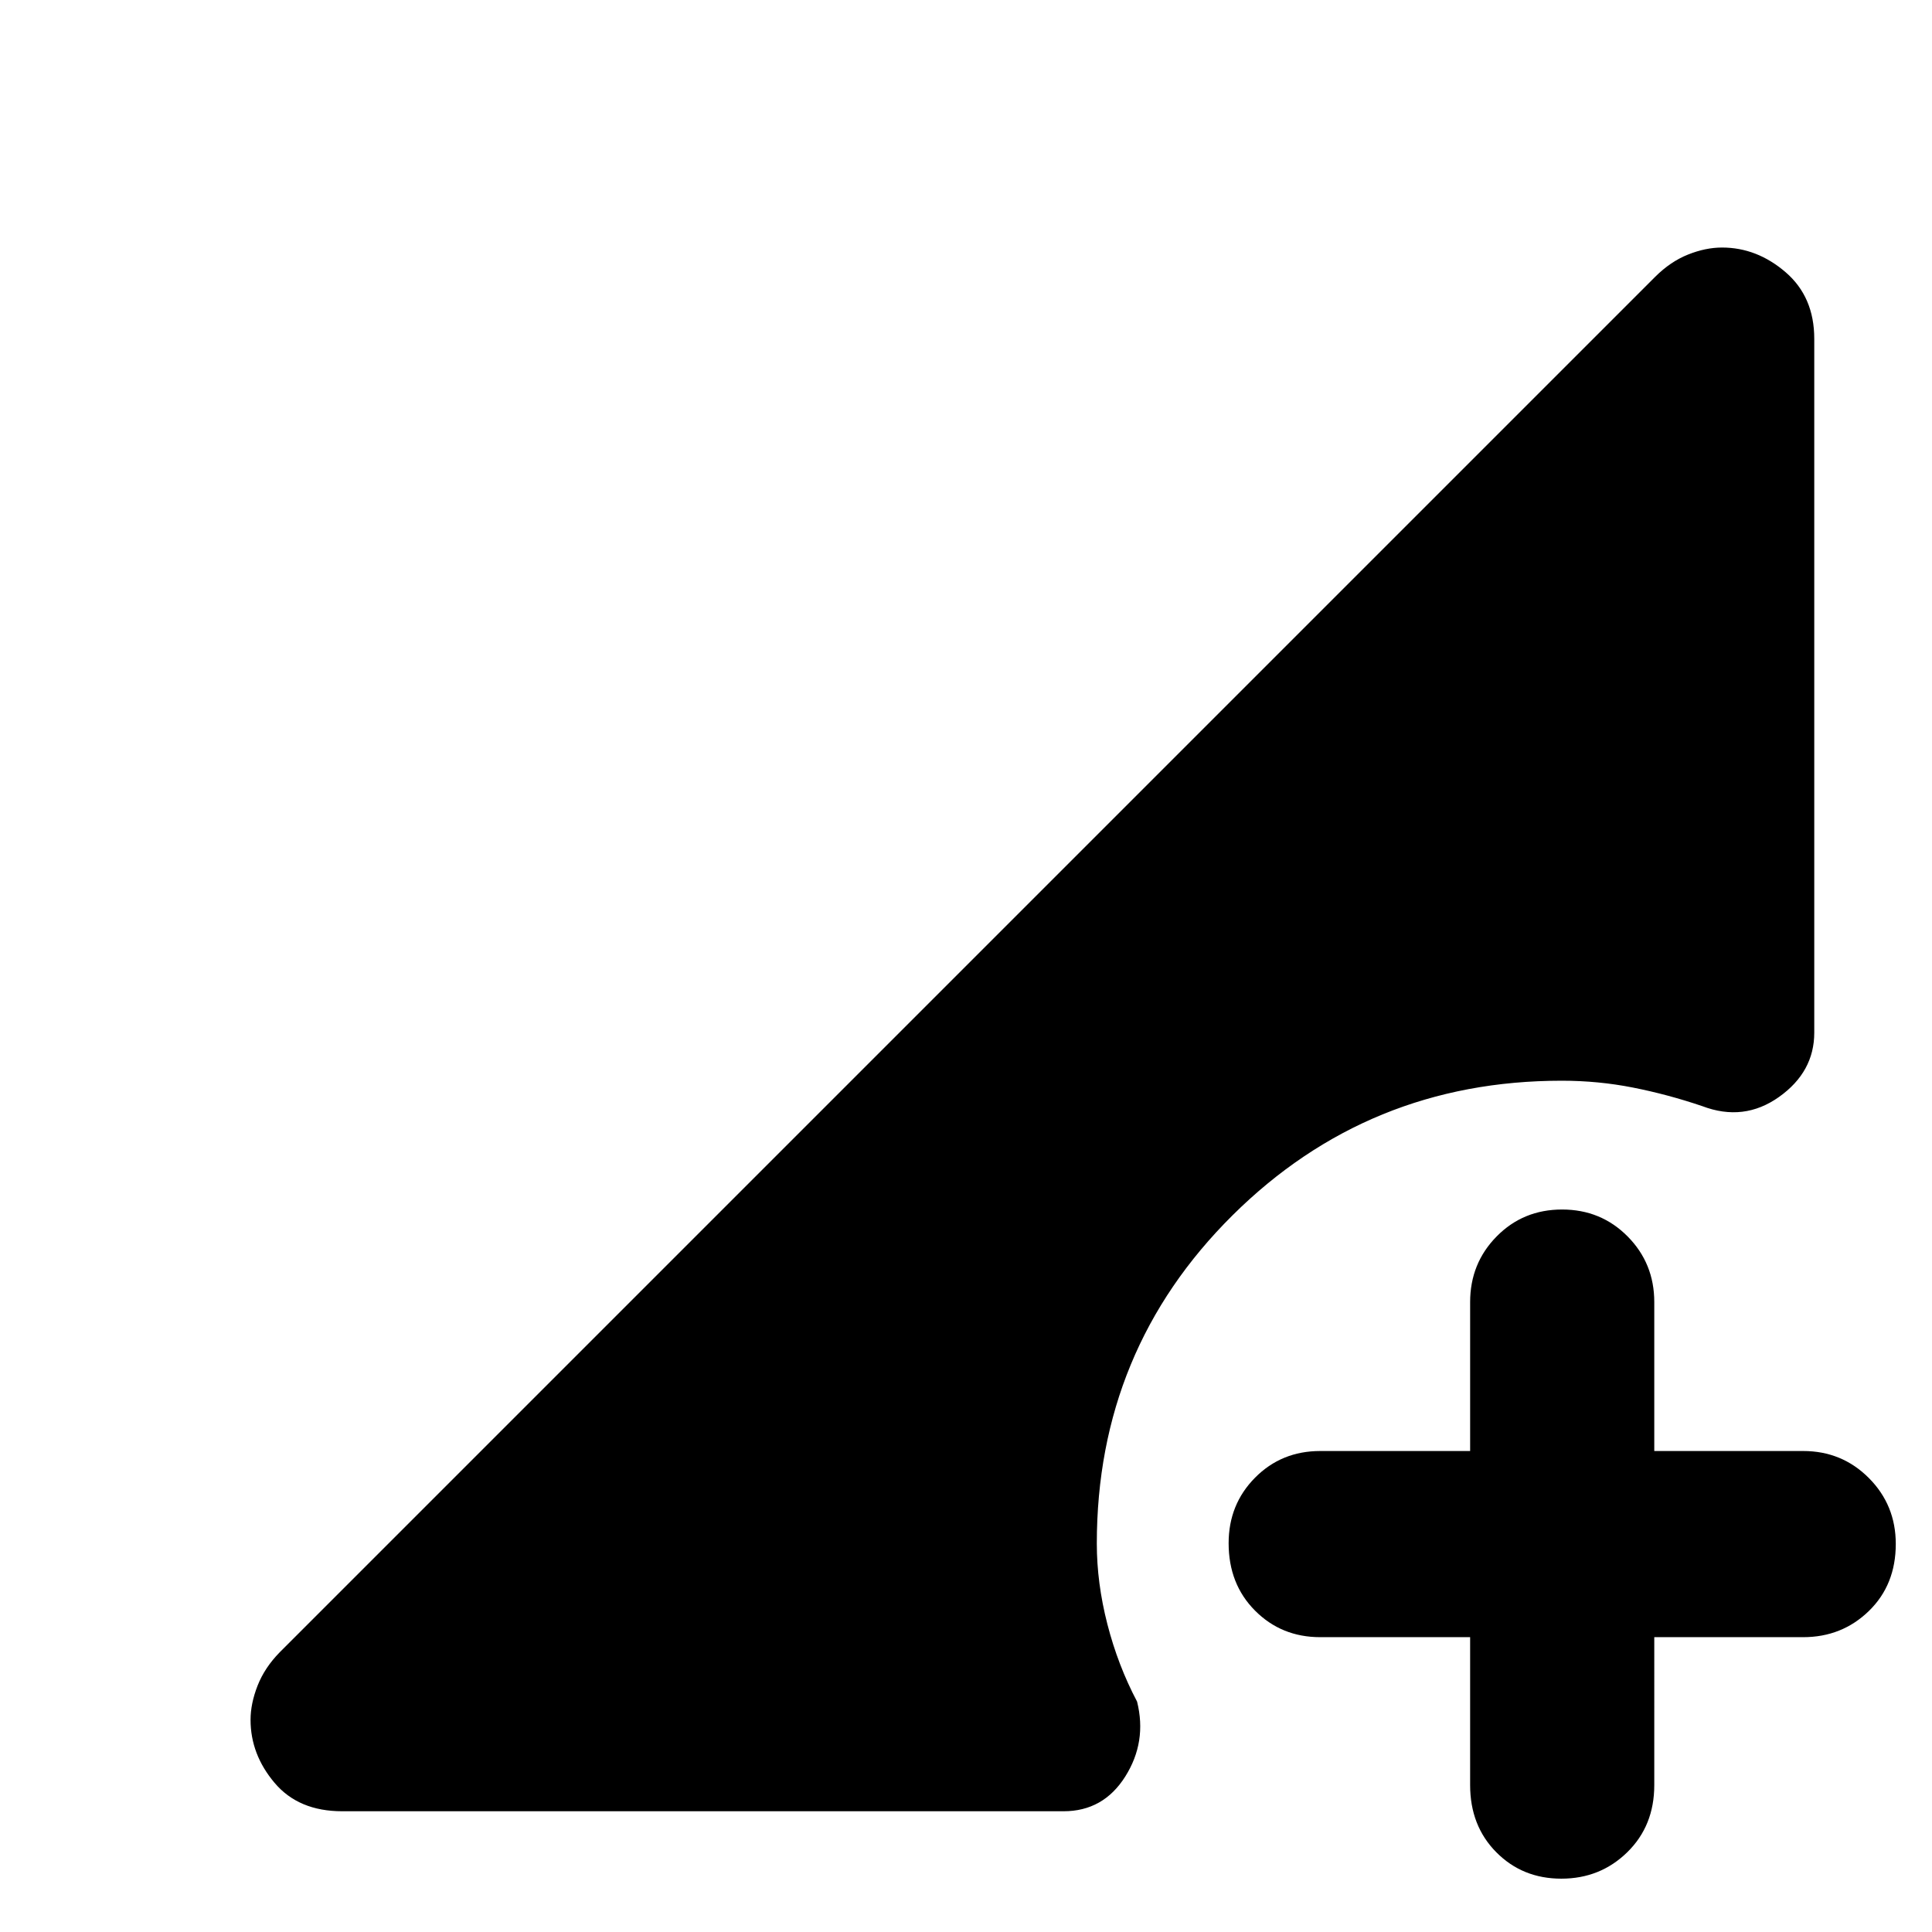 <svg xmlns="http://www.w3.org/2000/svg" height="48" viewBox="0 -960 960 960" width="48"><path d="M775.82-26.5q-19.32 0-32.32-13.13-13-13.12-13-33.37v-73.5H656q-19.25 0-32.37-13.18-13.13-13.17-13.13-33.5 0-19.32 13.13-32.57Q636.75-239 656-239h74.5v-74q0-19.25 13.18-32.63Q756.85-359 776.18-359q19.32 0 32.57 13.37Q822-332.25 822-313v74h74q19.25 0 32.63 13.43Q942-212.15 942-192.82q0 20.32-13.37 33.32-13.38 13-32.63 13h-74V-73q0 20.25-13.43 33.37-13.42 13.13-32.75 13.13ZM170-60q-21.66 0-33.58-14.13-11.92-14.12-11.92-31.29 0-8.08 3.5-17.01 3.5-8.92 11-16.57l683.45-683.45q7.55-7.55 16.3-11.05 8.75-3.5 16.92-3.5 17.33 0 31.58 12.25t14.25 33.11v344.78q0 19.48-17.5 31.92-17.5 12.44-38.18 4.56-17.17-5.81-34.39-9.21Q794.22-423 776-423q-96.18 0-163.59 66.91T545-193q0 19.58 5.25 40.04T565-114.5q5 20-5.87 37.25Q548.25-60 528.5-60H170Z"/></svg>